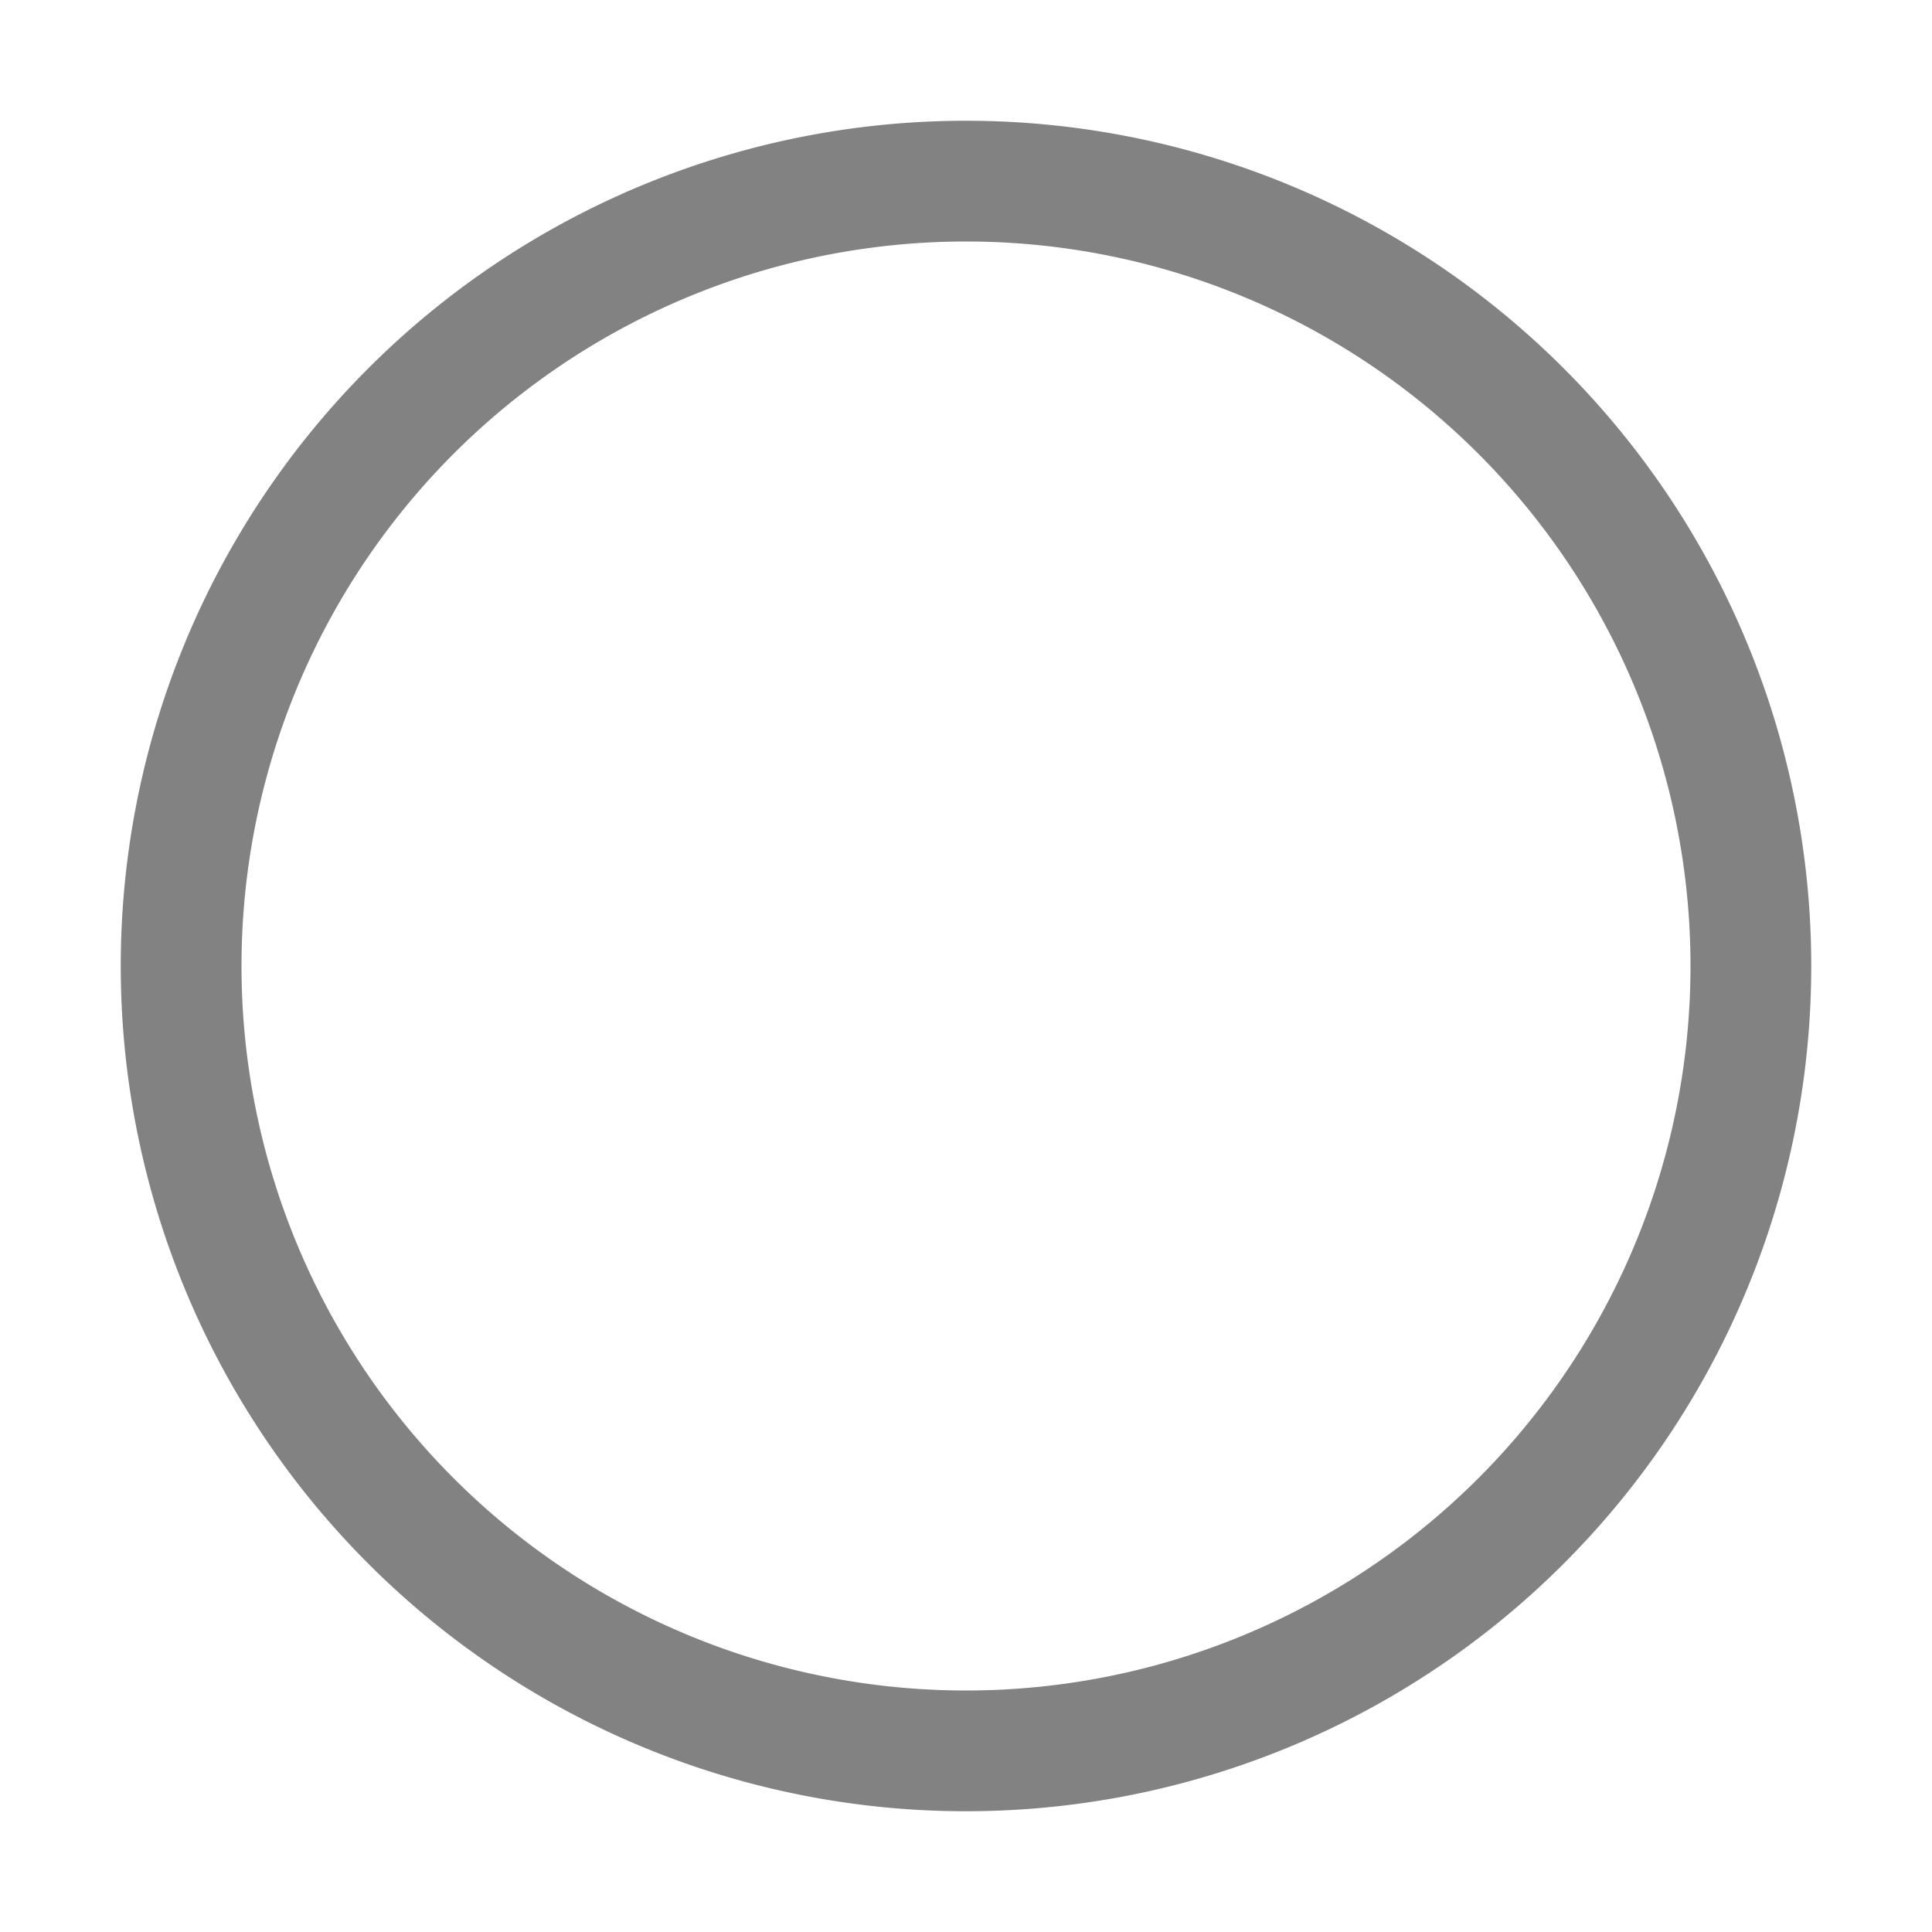 <?xml version="1.0" encoding="utf-8"?>
<!-- Generator: Adobe Illustrator 19.0.0, SVG Export Plug-In . SVG Version: 6.00 Build 0)  -->
<svg id="c399e9c1-c365-4745-8bf6-e9ad0c08c302" xmlns="http://www.w3.org/2000/svg" width="32px"
     height="32px" viewBox="0 0 32 32" fill="#333">
    <title>ready_32</title>
    <path id="25017dcc-7dea-41d1-8da7-44bc7cb0927b"
          d="M16,4A12,12,0,1,1,4,16,12,12,0,0,1,16,4m0-2A14,14,0,1,0,30,16,14,14,0,0,0,16,2Z" fill="#828282"/>
</svg>
